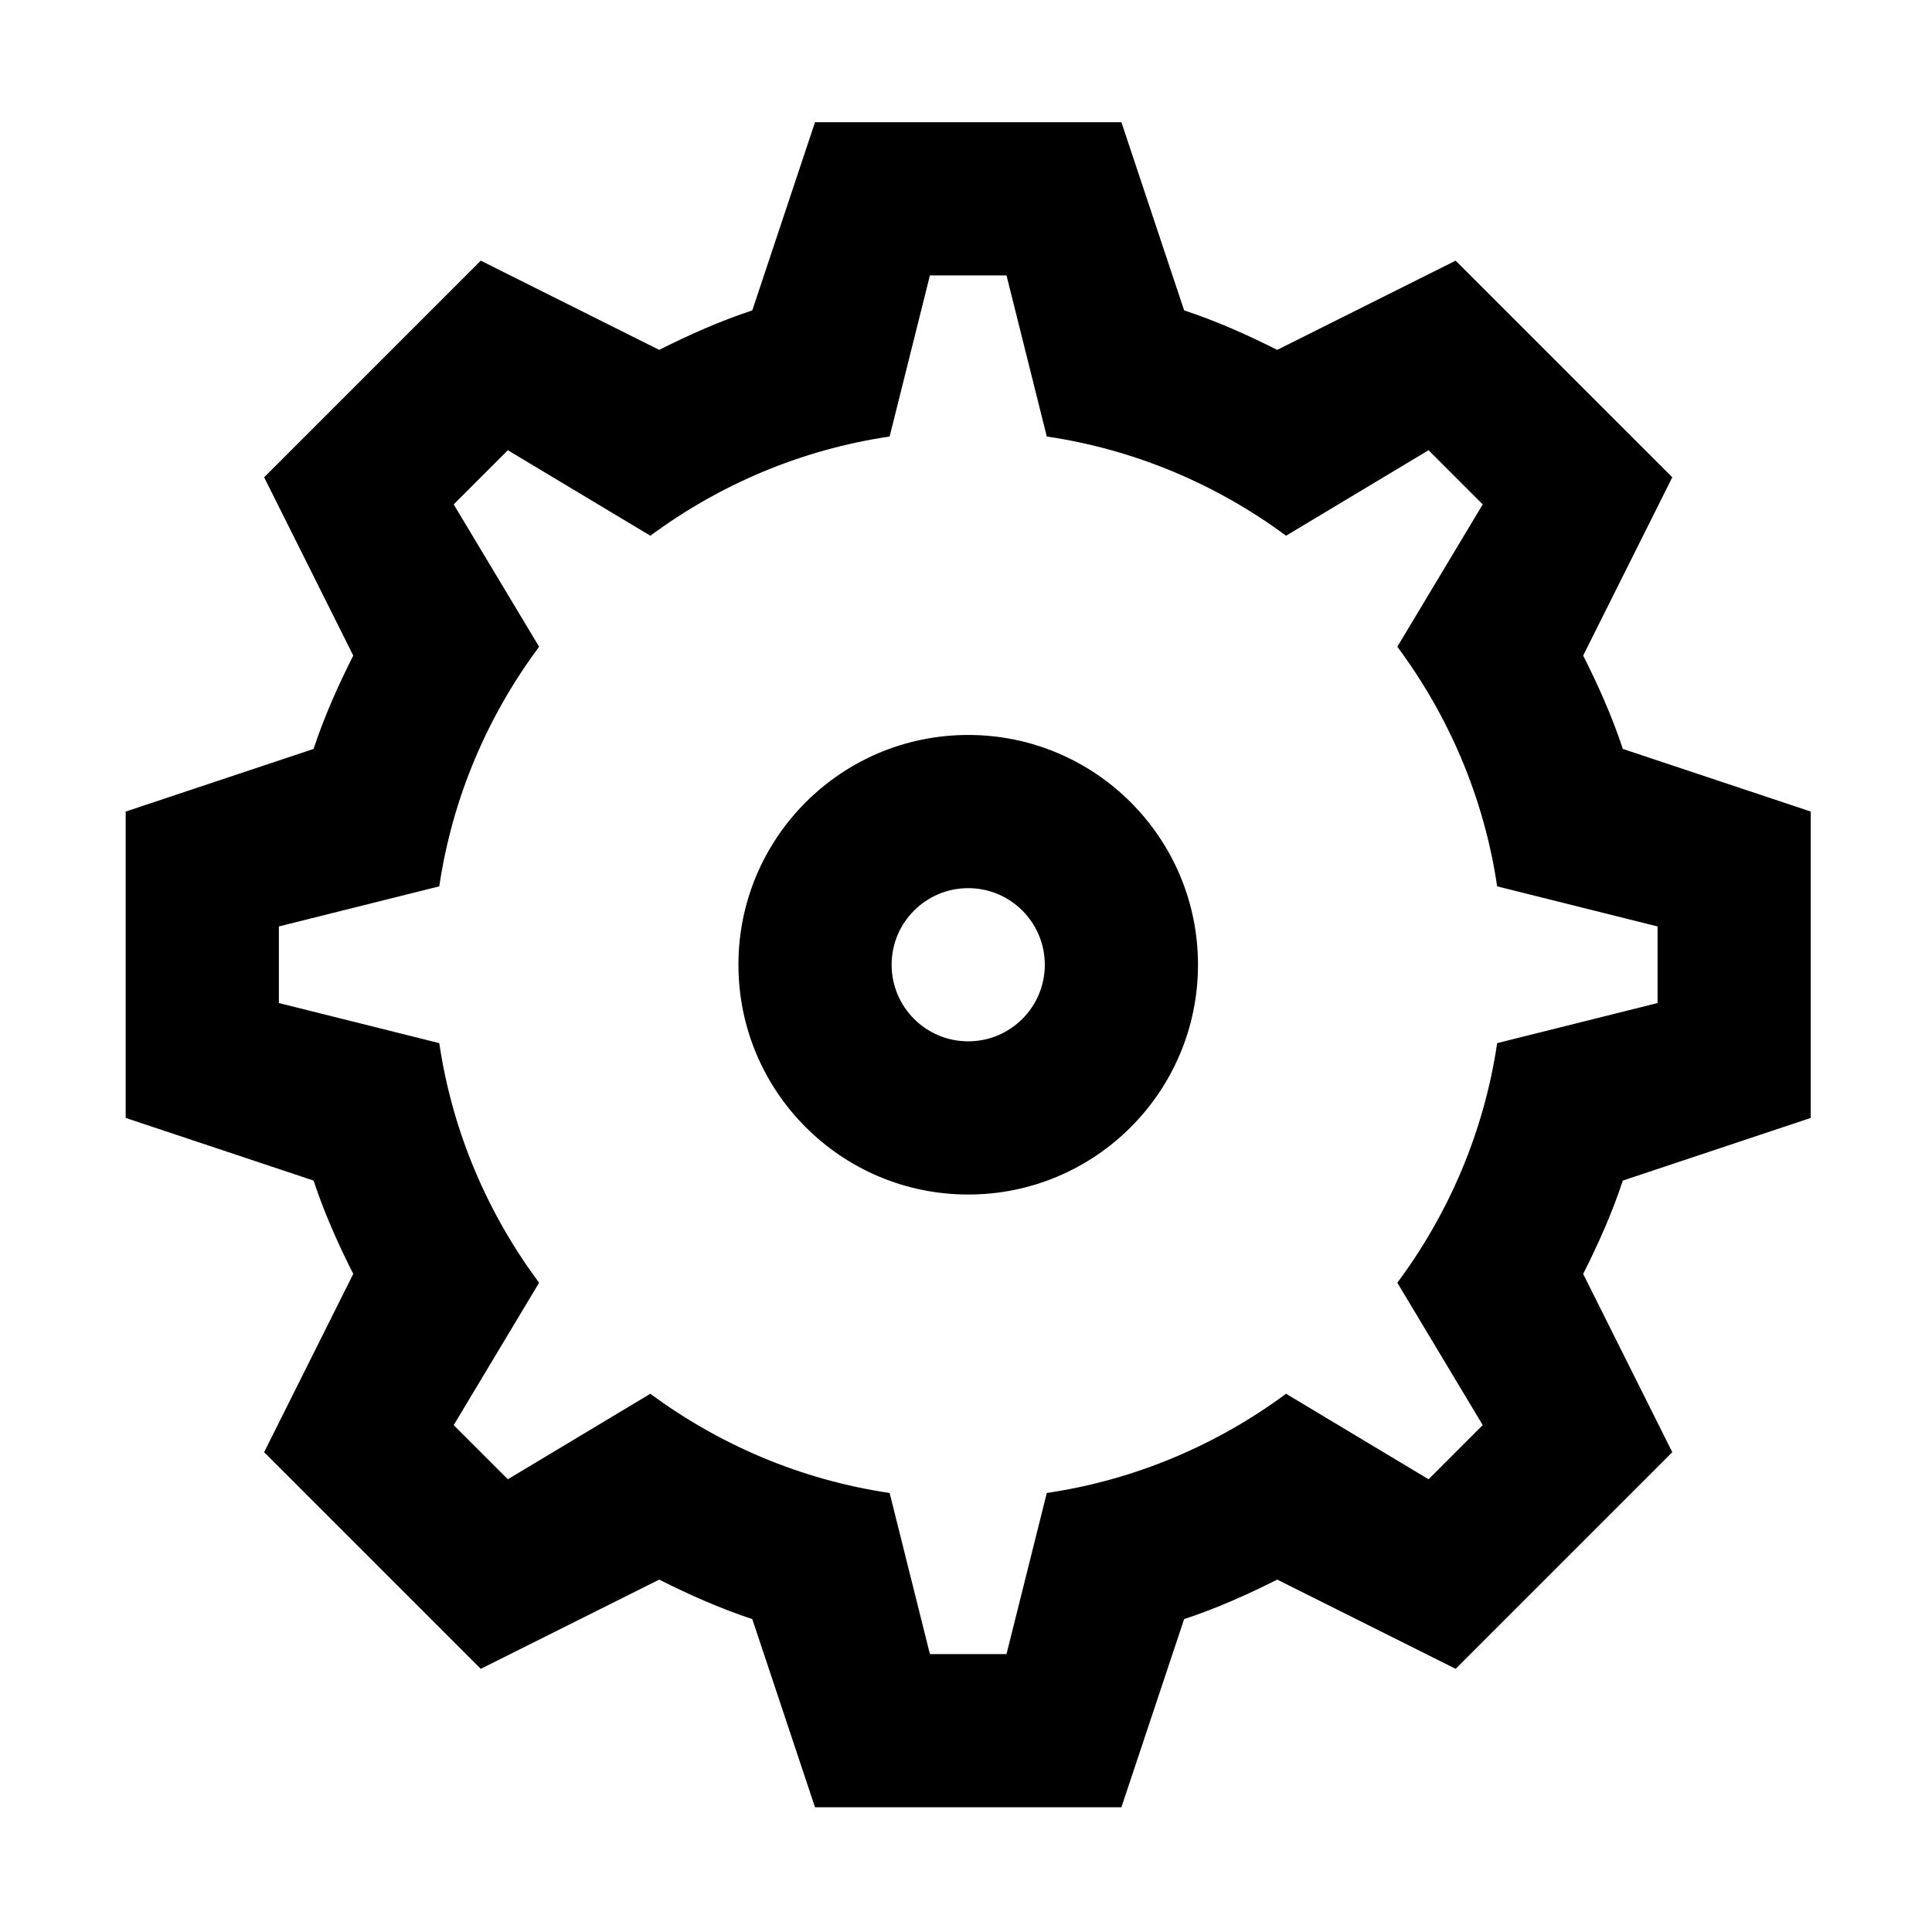 <?xml version="1.0" standalone="no"?><!DOCTYPE svg PUBLIC "-//W3C//DTD SVG 1.1//EN" "http://www.w3.org/Graphics/SVG/1.1/DTD/svg11.dtd"><svg t="1621345036105" class="icon" viewBox="0 0 1024 1024" version="1.1" xmlns="http://www.w3.org/2000/svg" p-id="2392" xmlns:xlink="http://www.w3.org/1999/xlink" width="200" height="200"><defs><style type="text/css"></style></defs><path d="M959.732 430.142v162.386l-99.595 33.2c-5.671 17.176-12.983 33.541-21.025 49.483l47.238 94.48-114.827 114.823-94.569-47.287c-15.898 8.002-32.217 15.28-49.341 20.932l-33.248 99.737H431.978l-33.248-99.737c-17.124-5.651-33.439-12.93-49.337-20.932l-94.577 47.287-114.823-114.823 47.238-94.48c-8.042-15.942-15.354-32.307-21.025-49.483l-99.595-33.2V430.142l99.595-33.2c5.671-17.176 12.983-33.541 21.025-49.483l-47.238-94.48 114.823-114.823 94.577 47.287c15.898-8.002 32.213-15.28 49.337-20.932l33.248-99.737h162.386l33.248 99.737c17.124 5.651 33.439 12.93 49.337 20.932l94.573-47.287L886.349 252.98l-47.238 94.48c8.042 15.942 15.354 32.307 21.025 49.483l99.596 33.199z m-166.21 39.639c-6.995-47.222-25.726-90.445-52.913-126.994l45.269-75.452-28.706-28.706-75.53 45.318c-36.521-27.013-79.695-45.606-126.823-52.589l-21.35-85.39h-40.596l-21.35 85.39c-47.128 6.983-90.303 25.576-126.823 52.589l-75.53-45.318-28.706 28.706 45.269 75.452c-27.187 36.549-45.919 79.772-52.913 126.994l-85.017 21.256v40.596l85.017 21.252c6.995 47.226 25.726 90.449 52.913 126.998l-45.269 75.453 28.706 28.706 75.53-45.318c36.521 27.013 79.695 45.61 126.823 52.589l21.35 85.391h40.596l21.35-85.391c47.128-6.979 90.303-25.576 126.823-52.589l75.53 45.318 28.706-28.706-45.269-75.453c27.187-36.549 45.919-79.772 52.913-126.998l85.017-21.252v-40.596l-85.017-21.256zM513.171 633.124c-67.264 0-121.789-54.525-121.789-121.789s54.525-121.789 121.789-121.789S634.96 444.071 634.96 511.335s-54.525 121.789-121.789 121.789z m0-162.385c-22.421 0-40.596 18.175-40.596 40.596 0 22.421 18.175 40.596 40.596 40.596s40.596-18.175 40.596-40.596c0.001-22.421-18.175-40.596-40.596-40.596z" p-id="2393"></path></svg>